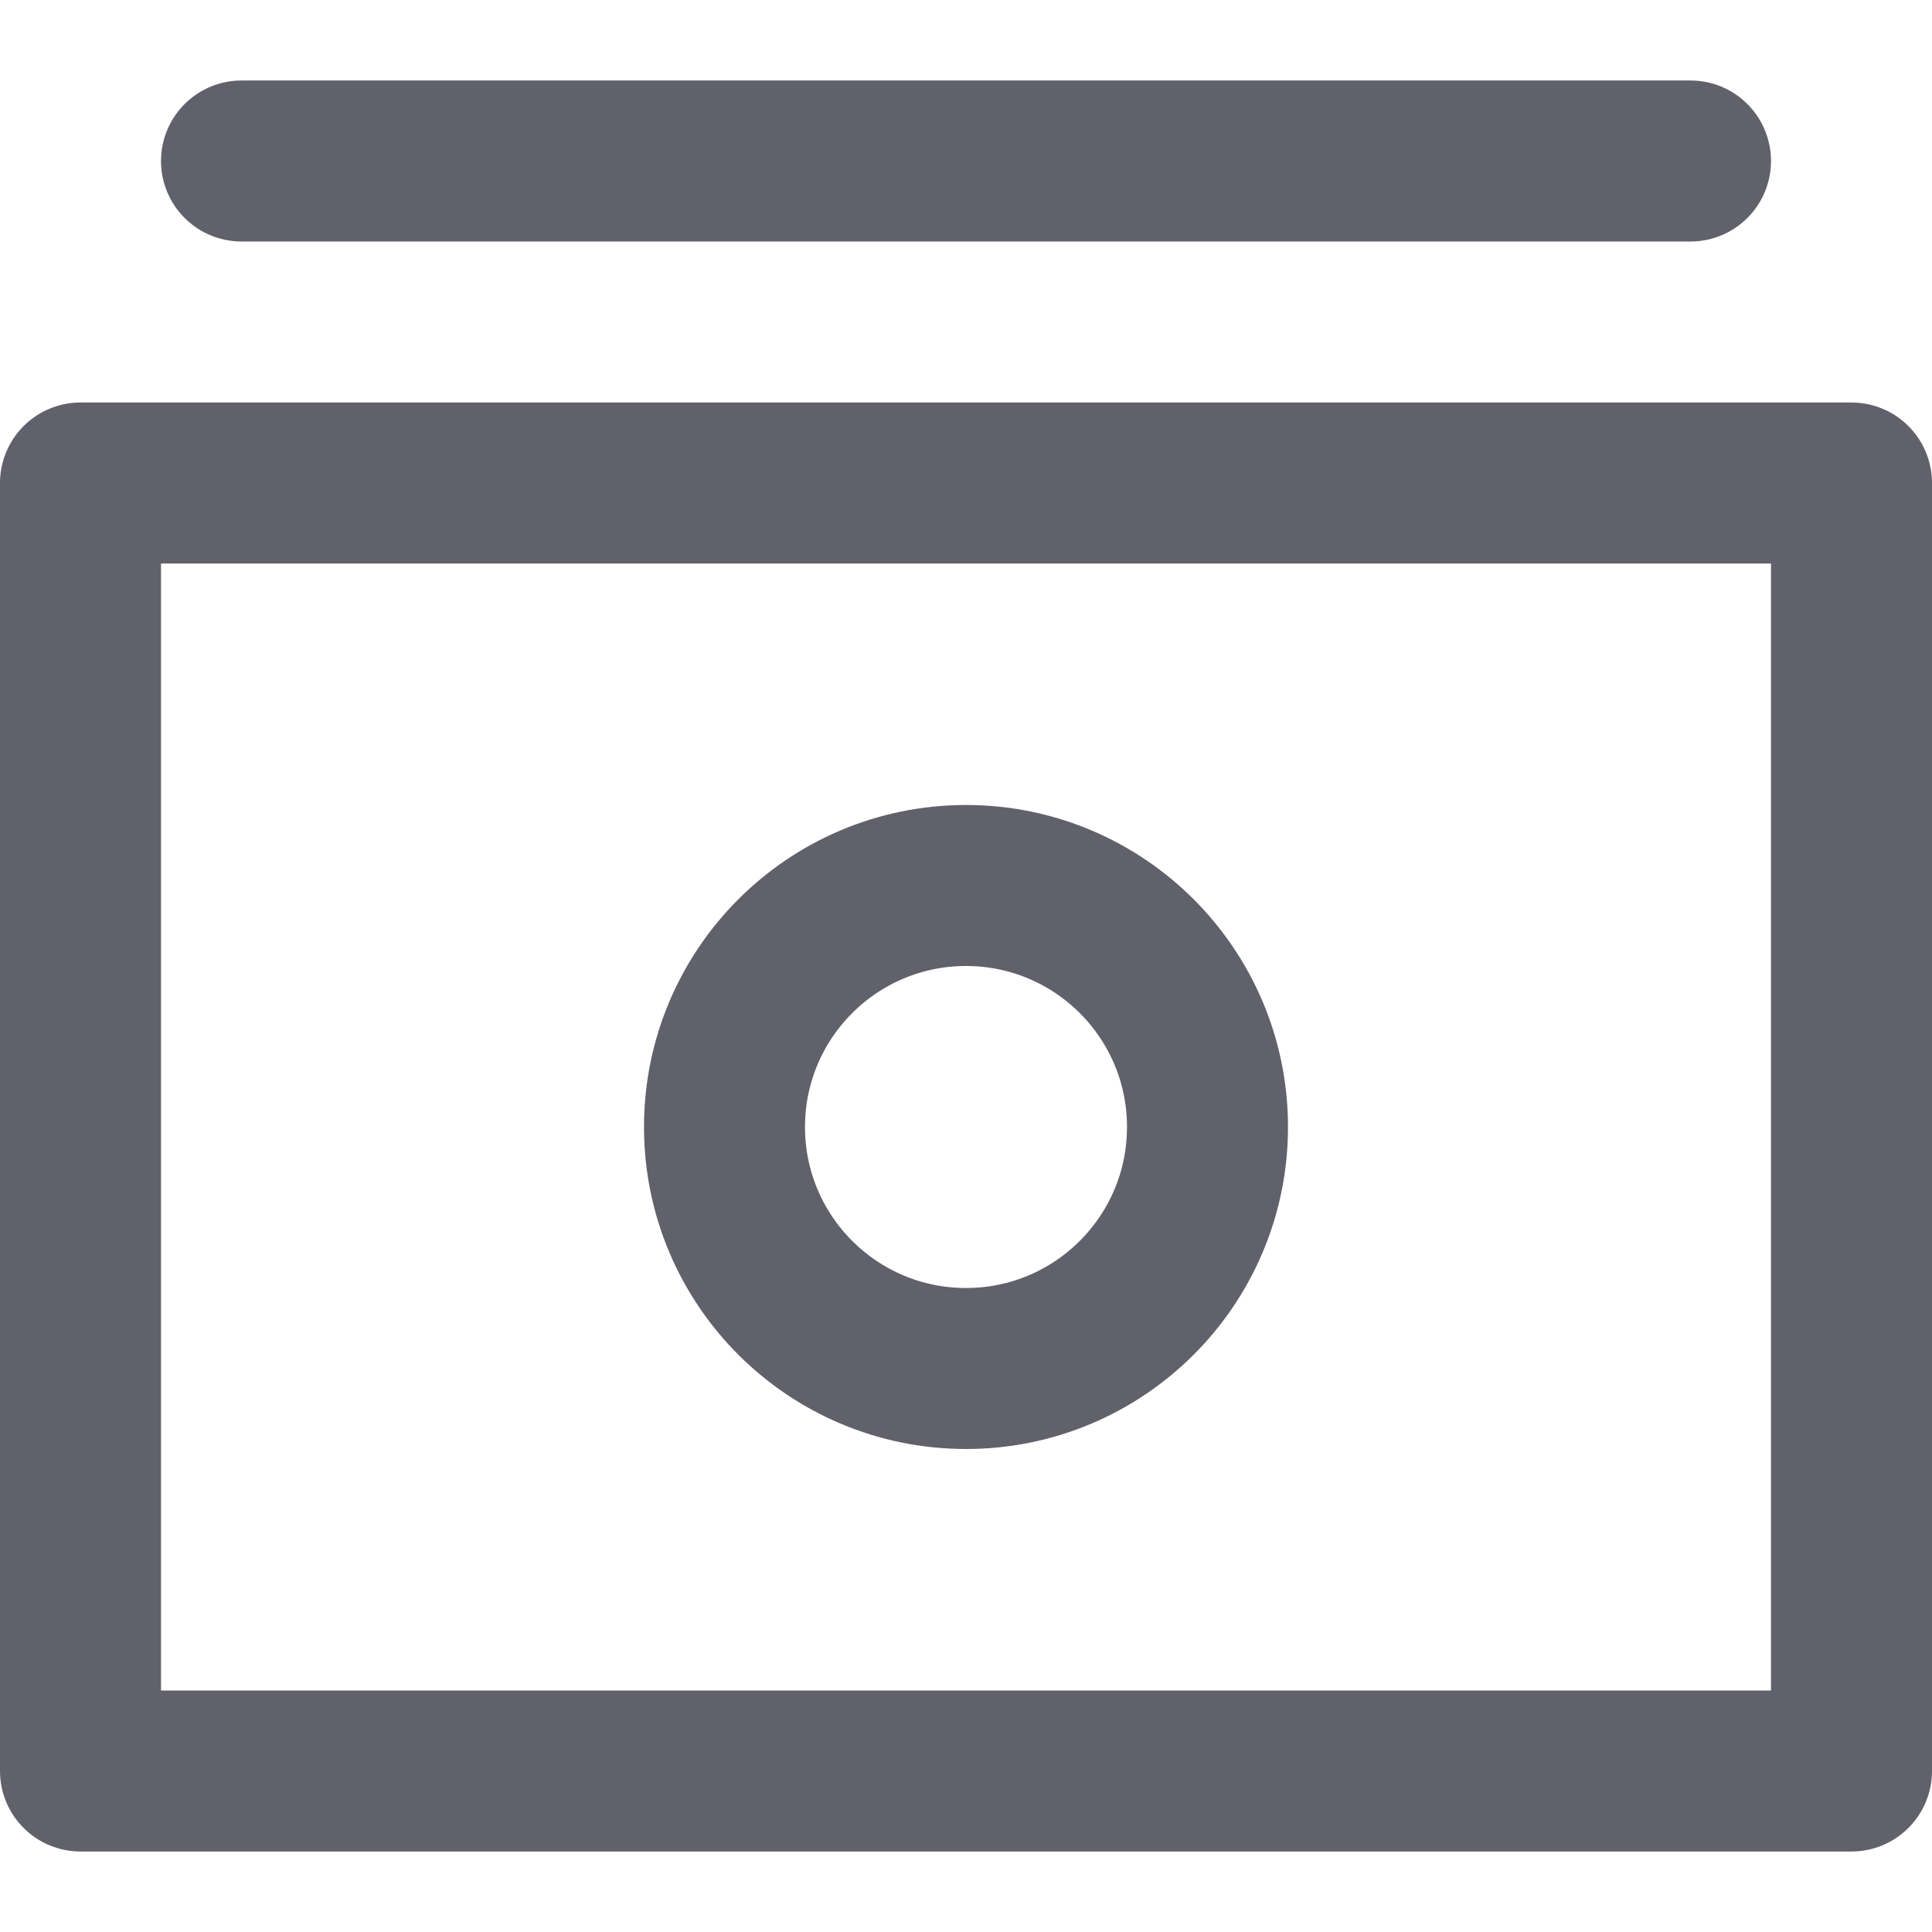 <svg xmlns="http://www.w3.org/2000/svg" height="24" width="24" viewBox="0 0 24 24"><title>money 13</title><g stroke-linecap="round" fill="#61616b" stroke-linejoin="round" class="nc-icon-wrapper"><rect x="1" y="6" fill="none" stroke="#61616b" stroke-width="2" width="22" height="16"></rect> <circle fill="none" stroke="#61616b" stroke-width="2" cx="12" cy="14" r="3"></circle> <line data-color="color-2" fill="none" stroke="#61616b" stroke-width="2" x1="21" y1="2" x2="3" y2="2"></line></g></svg>